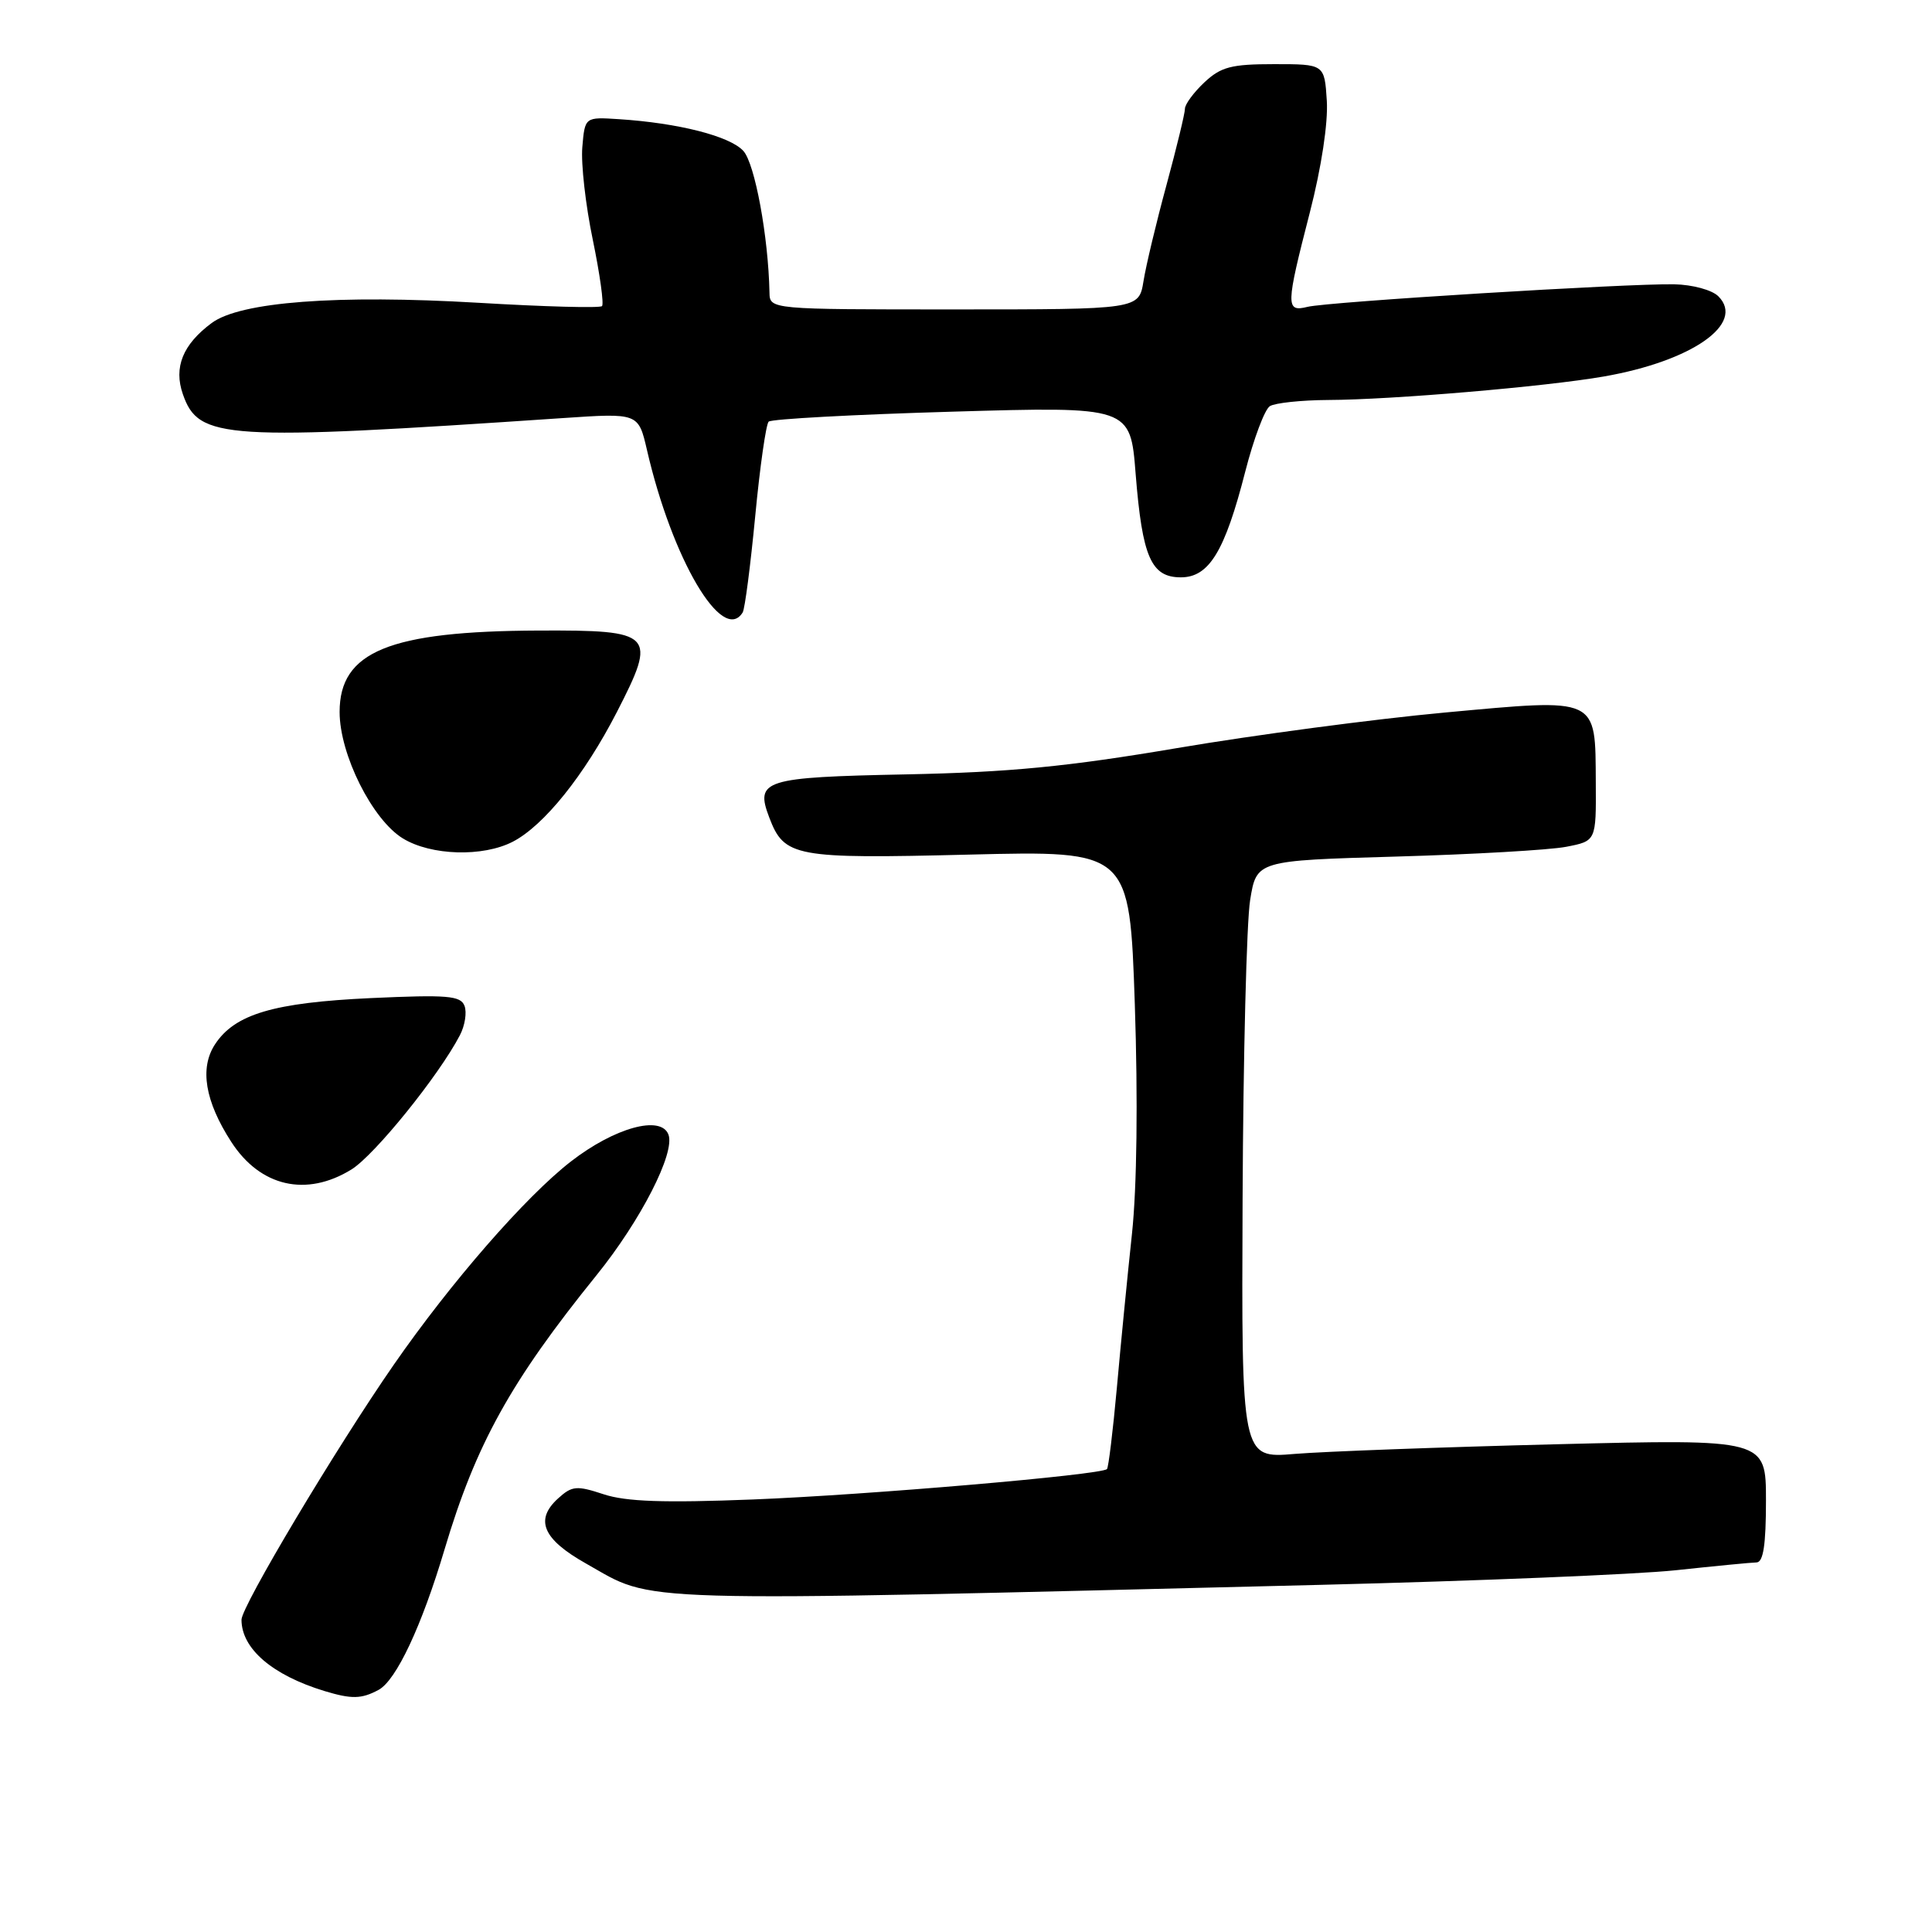 <?xml version="1.0" encoding="UTF-8" standalone="no"?>
<!DOCTYPE svg PUBLIC "-//W3C//DTD SVG 1.1//EN" "http://www.w3.org/Graphics/SVG/1.1/DTD/svg11.dtd" >
<svg xmlns="http://www.w3.org/2000/svg" xmlns:xlink="http://www.w3.org/1999/xlink" version="1.1" viewBox="0 0 256 256">
 <g >
 <path fill="currentColor"
d=" M 50.16 223.92 C 52.50 222.66 55.88 215.47 58.91 205.29 C 63.06 191.36 67.67 183.04 79.02 169.00 C 84.90 161.73 89.50 152.74 88.57 150.33 C 87.57 147.72 81.43 149.42 75.65 153.90 C 69.65 158.55 59.75 169.91 52.18 180.83 C 44.52 191.88 32.00 212.85 32.00 214.62 C 32.00 218.46 36.08 221.96 42.99 224.07 C 46.60 225.16 47.88 225.14 50.16 223.92 Z  M 175.00 210.00 C 195.62 209.49 216.78 208.62 222.00 208.07 C 227.22 207.51 232.06 207.04 232.75 207.03 C 233.65 207.01 234.00 204.69 234.00 198.84 C 234.00 190.68 234.00 190.68 206.31 191.37 C 191.08 191.75 175.44 192.33 171.56 192.65 C 164.50 193.25 164.50 193.25 164.65 158.88 C 164.73 139.97 165.18 122.14 165.65 119.26 C 166.50 114.03 166.50 114.03 185.00 113.50 C 195.18 113.21 205.30 112.63 207.50 112.21 C 211.50 111.44 211.50 111.44 211.45 103.71 C 211.38 92.26 211.95 92.53 191.40 94.42 C 182.10 95.28 166.18 97.39 156.00 99.12 C 141.43 101.59 133.79 102.33 120.05 102.61 C 101.18 102.99 100.04 103.35 101.93 108.32 C 103.92 113.56 105.28 113.81 128.40 113.24 C 149.68 112.71 149.68 112.71 150.37 133.11 C 150.79 145.68 150.65 157.34 149.99 163.50 C 149.40 169.00 148.50 178.18 147.99 183.89 C 147.47 189.60 146.88 194.45 146.68 194.66 C 145.91 195.43 114.94 198.09 99.73 198.69 C 87.98 199.15 82.96 198.98 79.99 198.00 C 76.41 196.82 75.80 196.87 73.96 198.54 C 70.82 201.38 71.92 203.95 77.64 207.17 C 86.98 212.44 81.85 212.29 175.00 210.00 Z  M 46.57 154.96 C 49.64 153.06 58.17 142.50 60.94 137.17 C 61.61 135.89 61.88 134.14 61.55 133.28 C 61.04 131.93 59.28 131.79 49.19 132.25 C 36.25 132.85 31.12 134.37 28.49 138.38 C 26.43 141.52 27.16 145.92 30.64 151.30 C 34.48 157.25 40.59 158.65 46.57 154.96 Z  M 67.95 111.53 C 72.08 109.39 77.43 102.73 81.74 94.35 C 87.09 83.93 86.67 83.49 71.38 83.55 C 51.58 83.63 45.00 86.33 45.00 94.34 C 45.00 99.97 49.33 108.62 53.39 111.10 C 57.13 113.38 63.98 113.58 67.95 111.53 Z  M 98.41 81.15 C 98.70 80.68 99.44 74.95 100.07 68.40 C 100.69 61.86 101.50 56.22 101.85 55.87 C 102.21 55.52 113.14 54.93 126.14 54.55 C 149.78 53.86 149.78 53.86 150.48 62.81 C 151.36 73.83 152.53 76.50 156.47 76.50 C 160.21 76.50 162.30 73.06 165.01 62.46 C 166.12 58.14 167.58 54.25 168.26 53.82 C 168.94 53.39 172.43 53.02 176.00 53.00 C 184.40 52.97 204.81 51.23 212.50 49.89 C 224.21 47.85 231.31 42.88 227.69 39.26 C 226.85 38.42 224.27 37.72 221.84 37.67 C 215.67 37.55 175.95 39.99 173.25 40.66 C 170.34 41.38 170.37 40.54 173.56 28.15 C 175.10 22.18 175.99 16.27 175.81 13.36 C 175.50 8.50 175.50 8.50 168.83 8.50 C 163.15 8.50 161.78 8.86 159.58 10.92 C 158.16 12.26 157.00 13.83 157.01 14.42 C 157.01 15.02 155.91 19.55 154.57 24.50 C 153.22 29.45 151.85 35.19 151.52 37.25 C 150.91 41.00 150.91 41.00 126.45 41.00 C 102.00 41.00 102.00 41.00 101.96 38.75 C 101.81 31.36 100.03 21.69 98.50 20.00 C 96.72 18.04 89.90 16.30 82.00 15.79 C 77.50 15.50 77.50 15.50 77.16 19.50 C 76.97 21.70 77.60 27.23 78.55 31.78 C 79.49 36.34 80.04 40.29 79.77 40.56 C 79.50 40.84 72.12 40.64 63.39 40.12 C 44.67 39.02 31.84 39.99 28.05 42.80 C 24.22 45.64 22.99 48.68 24.23 52.23 C 26.32 58.24 29.59 58.44 74.55 55.40 C 84.59 54.72 84.59 54.72 85.73 59.64 C 89.06 74.09 95.75 85.44 98.41 81.15 Z "/>
</g>
</svg>